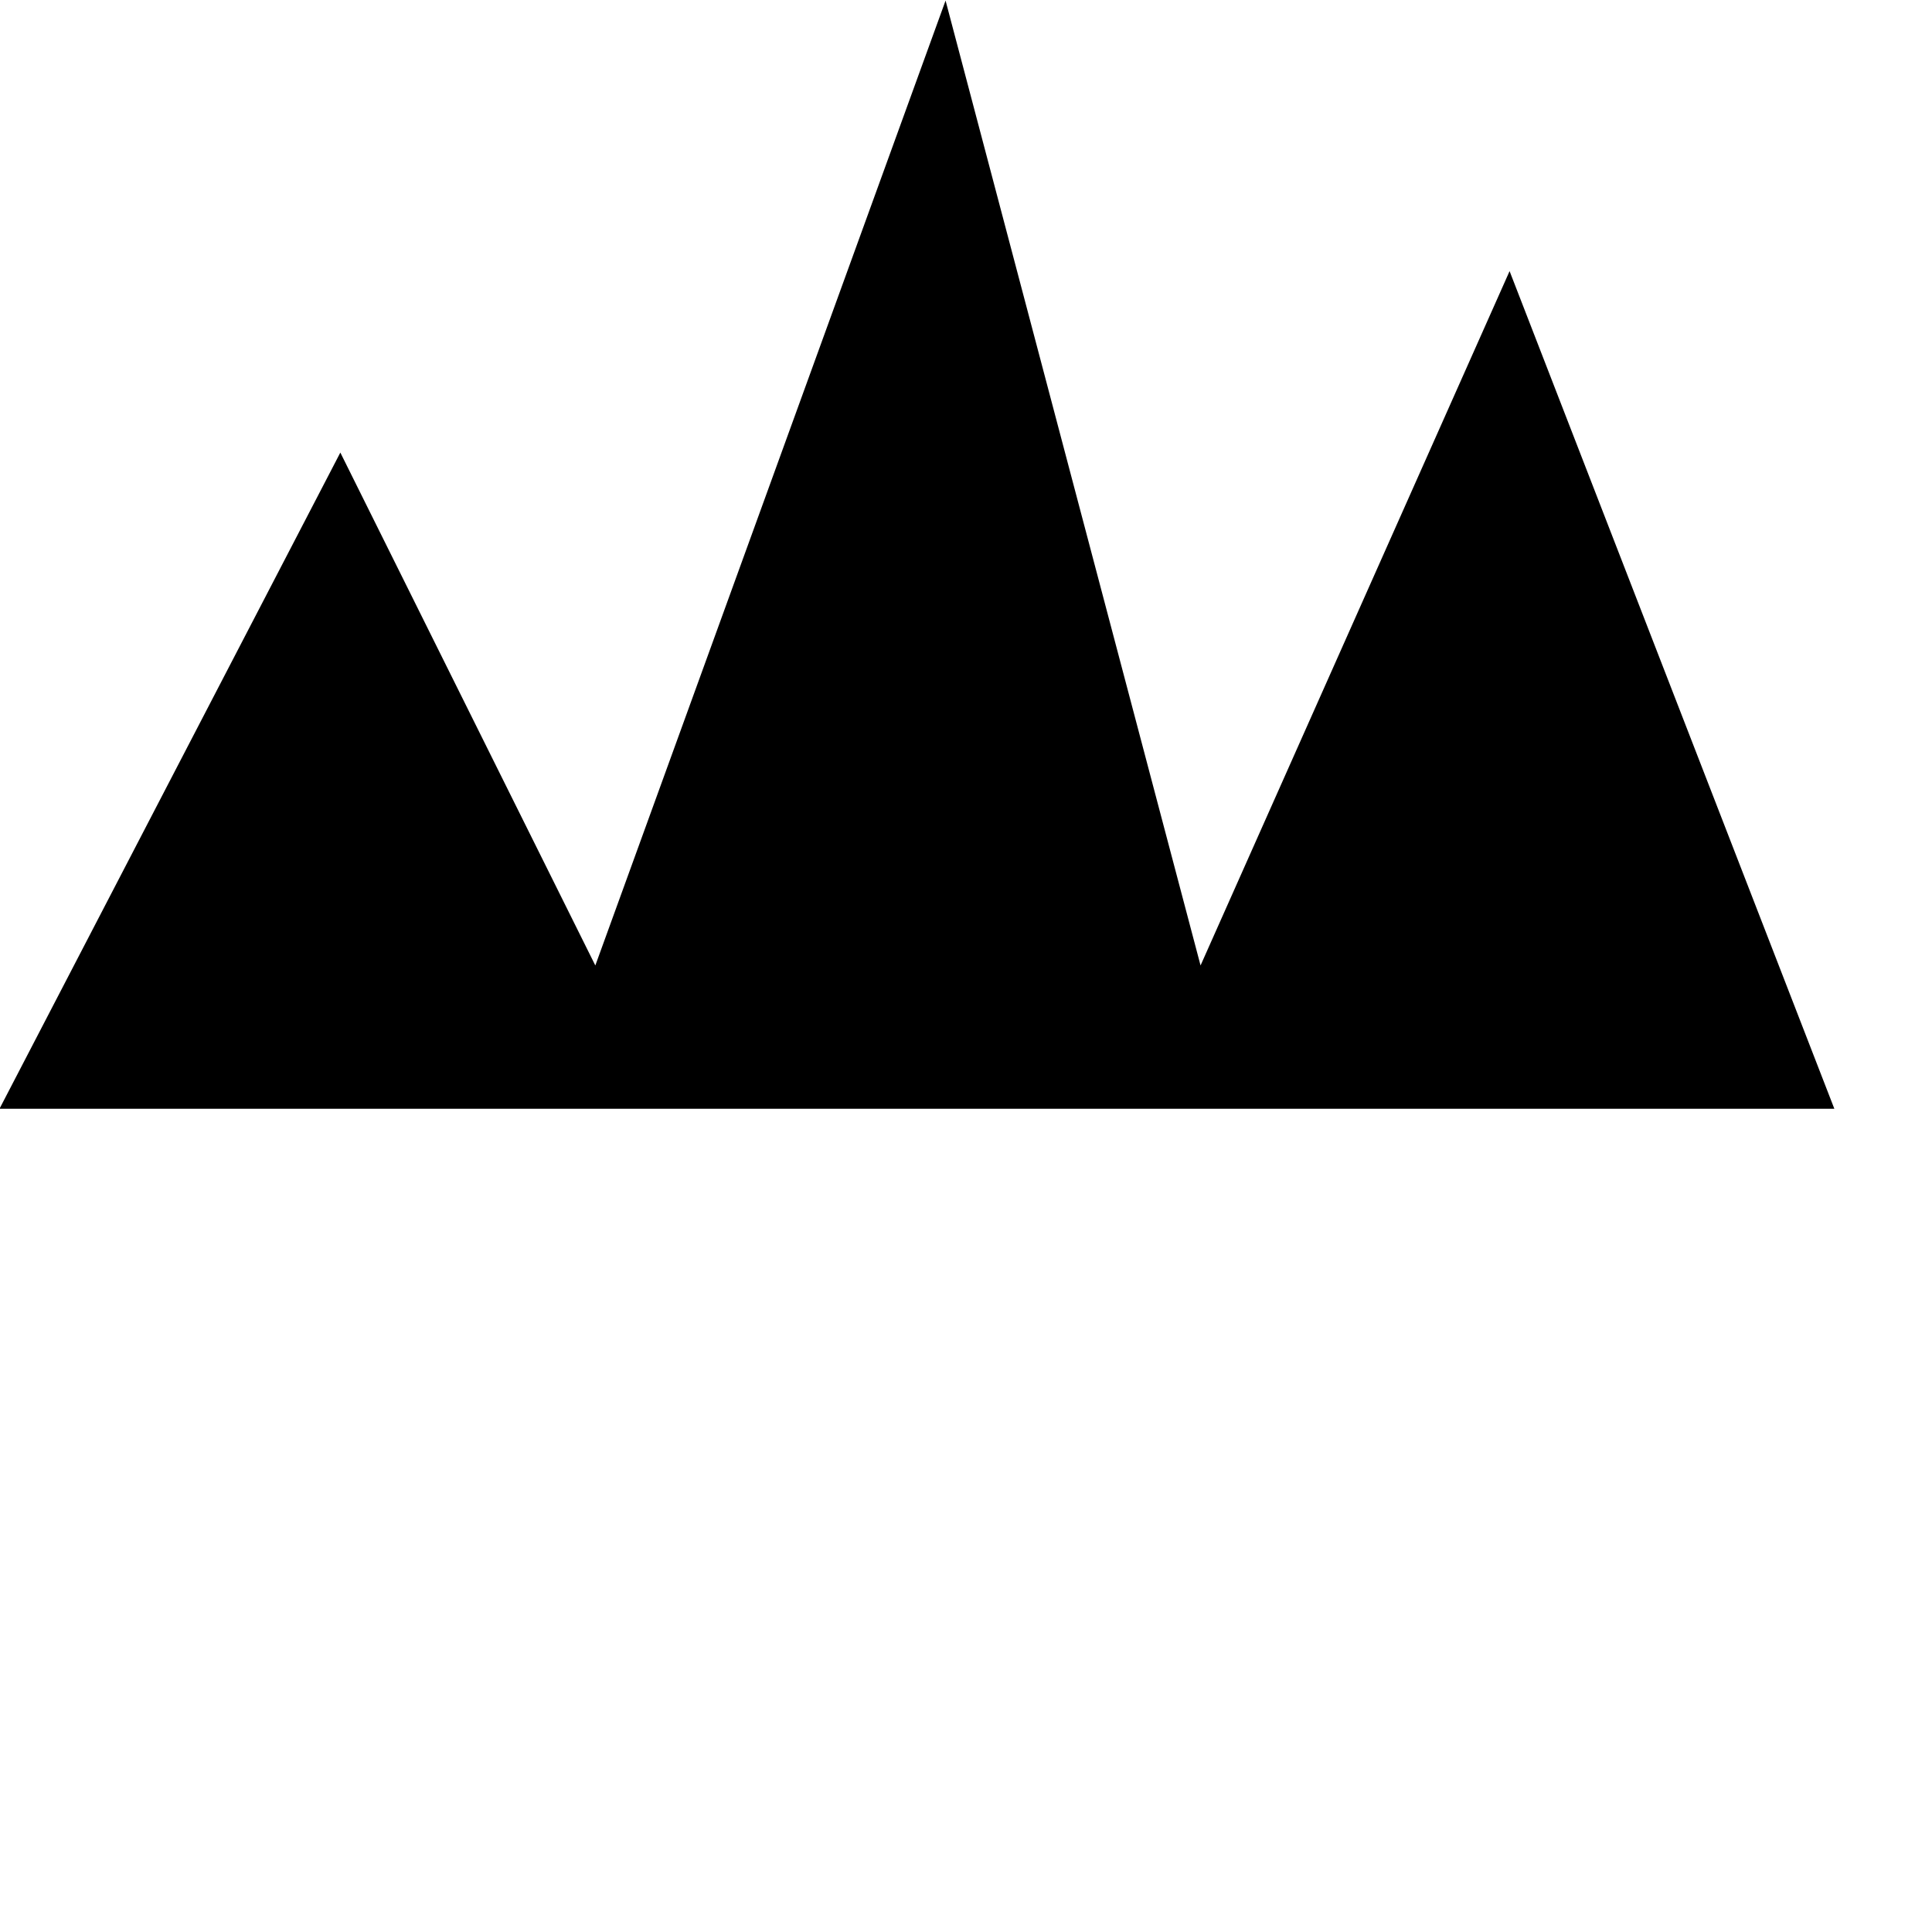 <?xml version="1.0" encoding="UTF-8" standalone="no"?>
<svg
   xmlns:dc="http://purl.org/dc/elements/1.1/"
   xmlns:cc="http://creativecommons.org/ns#"
   xmlns:rdf="http://www.w3.org/1999/02/22-rdf-syntax-ns#"
   xmlns:svg="http://www.w3.org/2000/svg"
   xmlns="http://www.w3.org/2000/svg"
   id="svg7"
   height="112.9mm"
   width="112.9mm"
   version="1.0">
  <defs
     id="defs3">
    <pattern
       y="0"
       x="0"
       height="6"
       width="6"
       patternUnits="userSpaceOnUse"
       id="EMFhbasepattern" />
  </defs>
  <path
     id="path5"
     d="  M 405.141,244.887   L -0.111,244.887   L 75.168,99.957   L 131.485,213.234   L 208.842,0.126   L 265.159,213.234   L 333.413,59.881   L 405.141,244.887   z "
     style="fill:#000000;fill-rule:nonzero;fill-opacity:1;stroke:none;" />
</svg>
